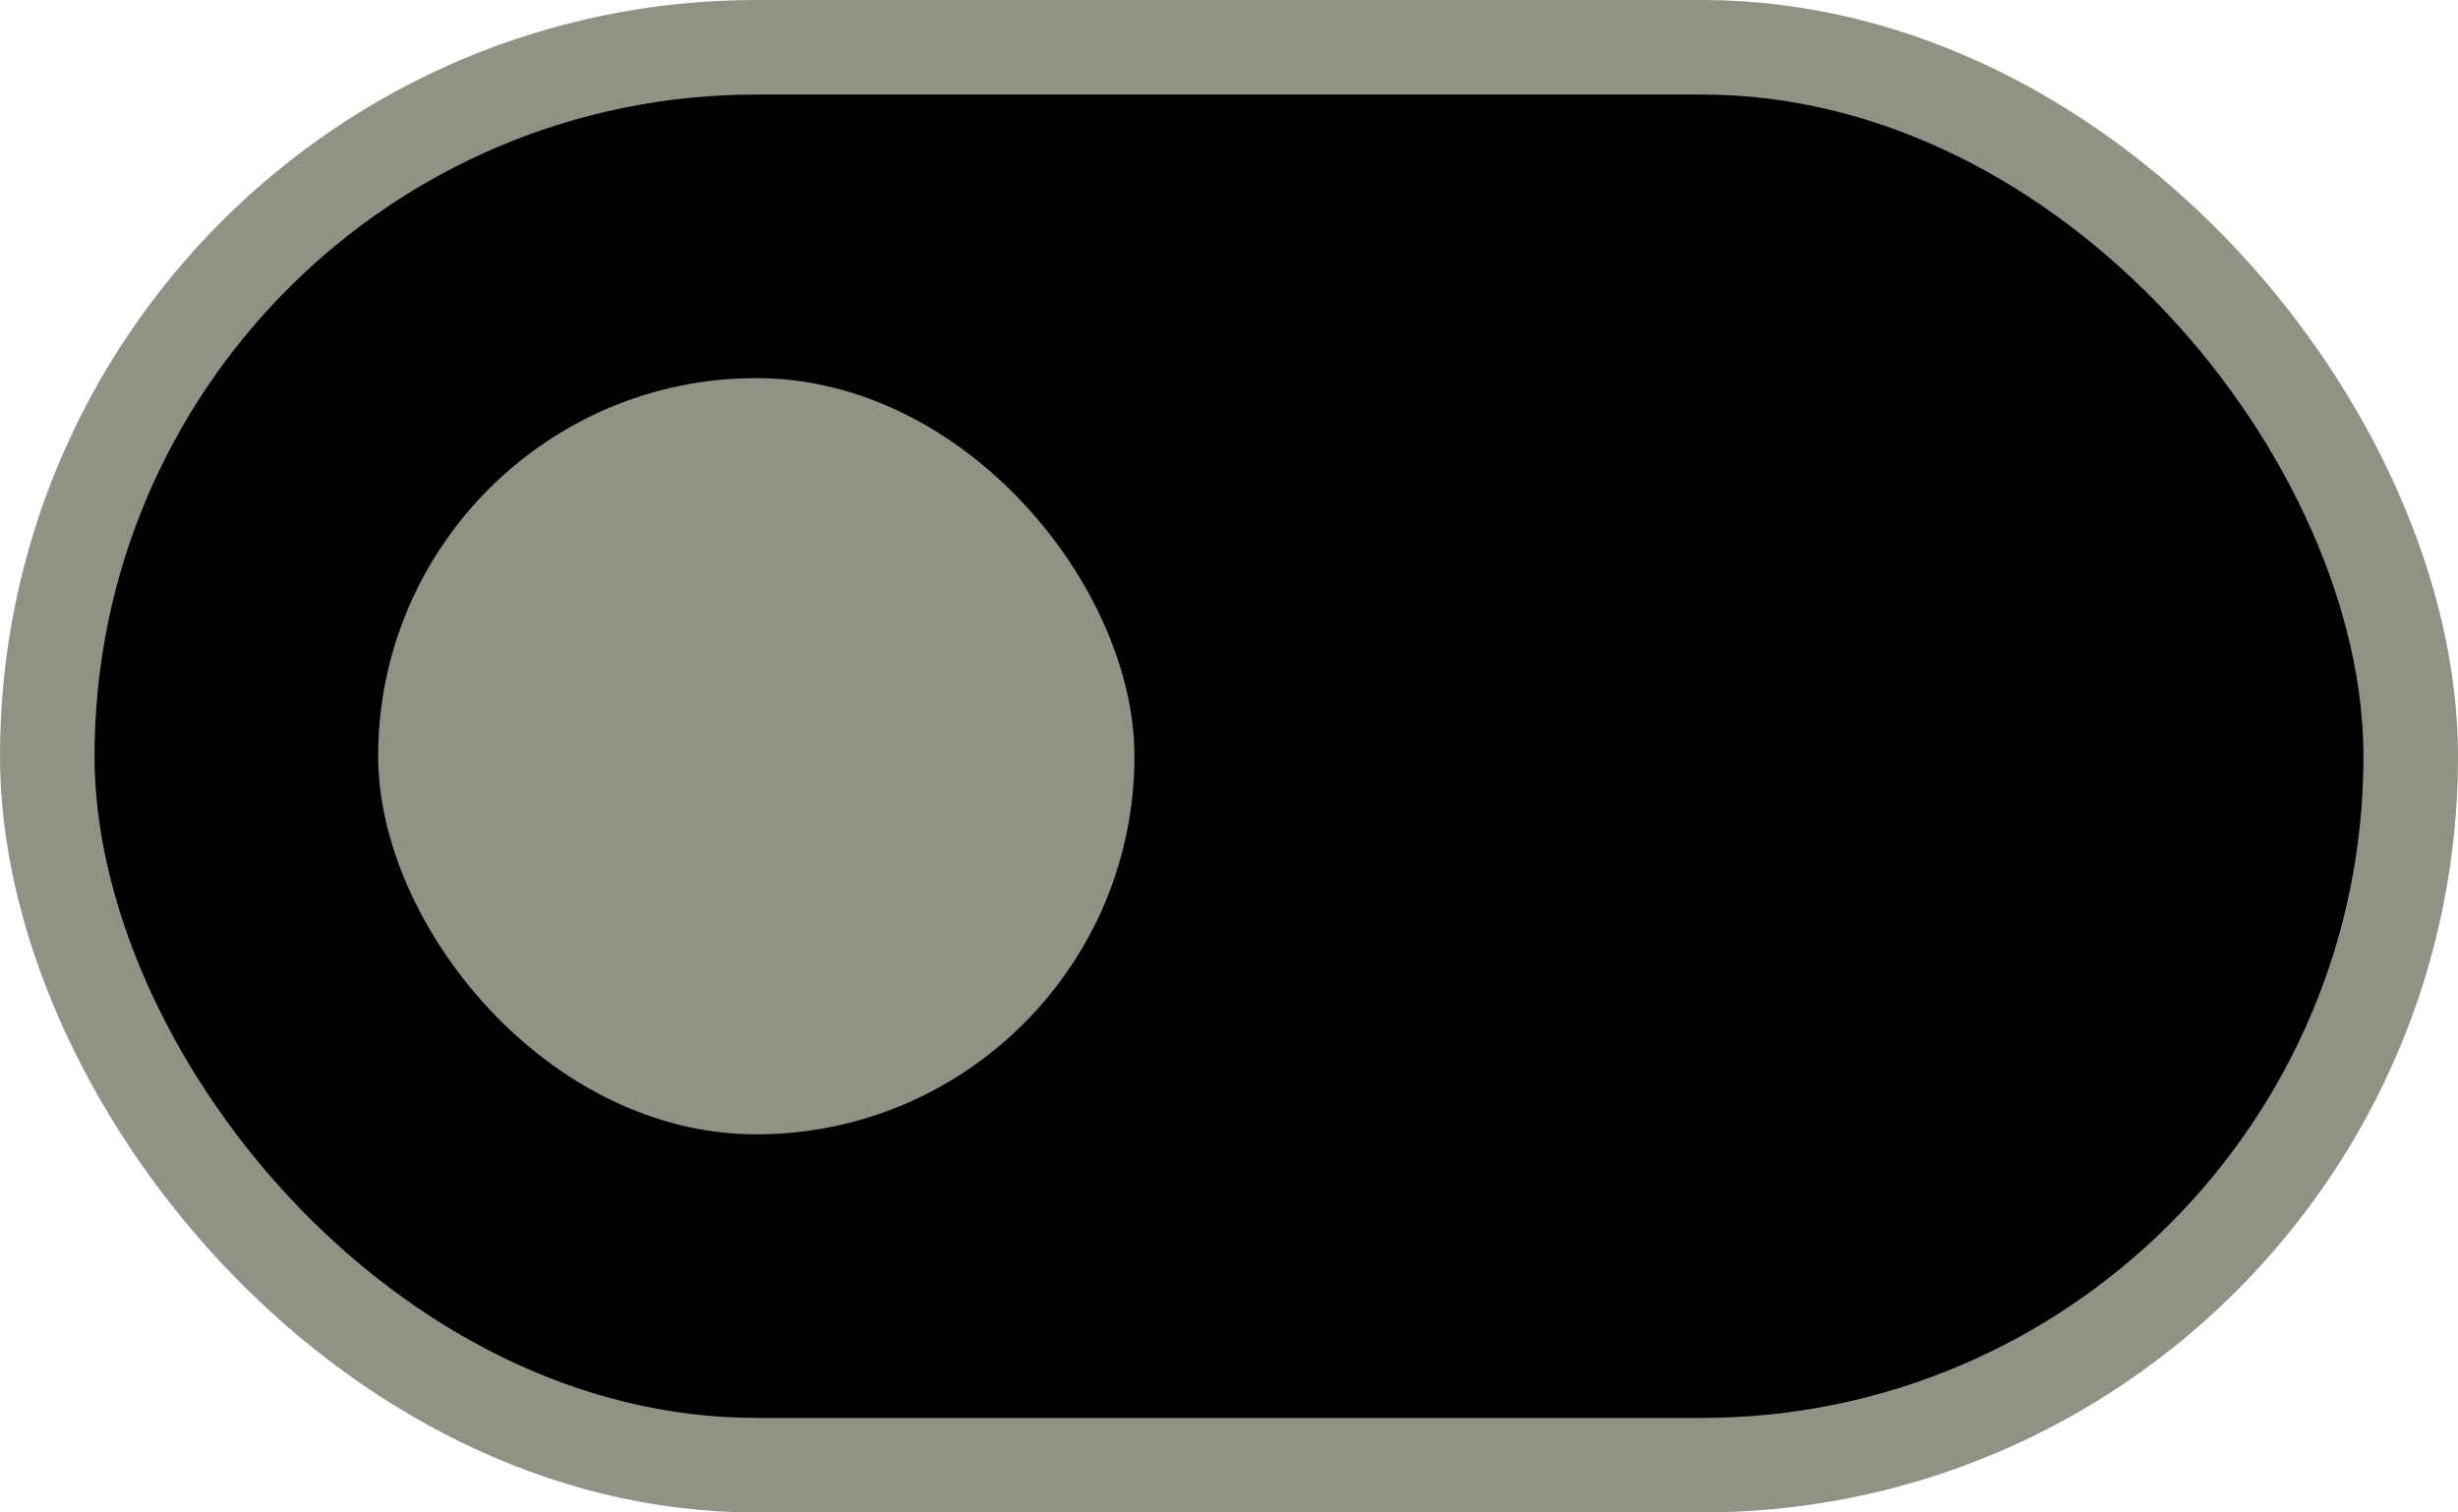 <svg width="52" height="32" viewBox="0 0 52 32" fill="none" xmlns="http://www.w3.org/2000/svg">
<g clip-path="url(#clip0_54799_25499)">
<rect x="1" y="1" width="50" height="30" rx="15" fill="black"/>
<rect x="1" y="1" width="50" height="30" rx="15" stroke="#8F9284" stroke-width="2"/>
<g clip-path="url(#clip1_54799_25499)">
<rect x="8" y="8" width="16" height="16" rx="8" fill="#8F9284"/>
</g>
</g>
<defs>
<clipPath id="clip0_54799_25499">
<rect width="52" height="32" fill="white"/>
</clipPath>
<clipPath id="clip1_54799_25499">
<rect width="32" height="32" fill="white"/>
</clipPath>
</defs>
</svg>

